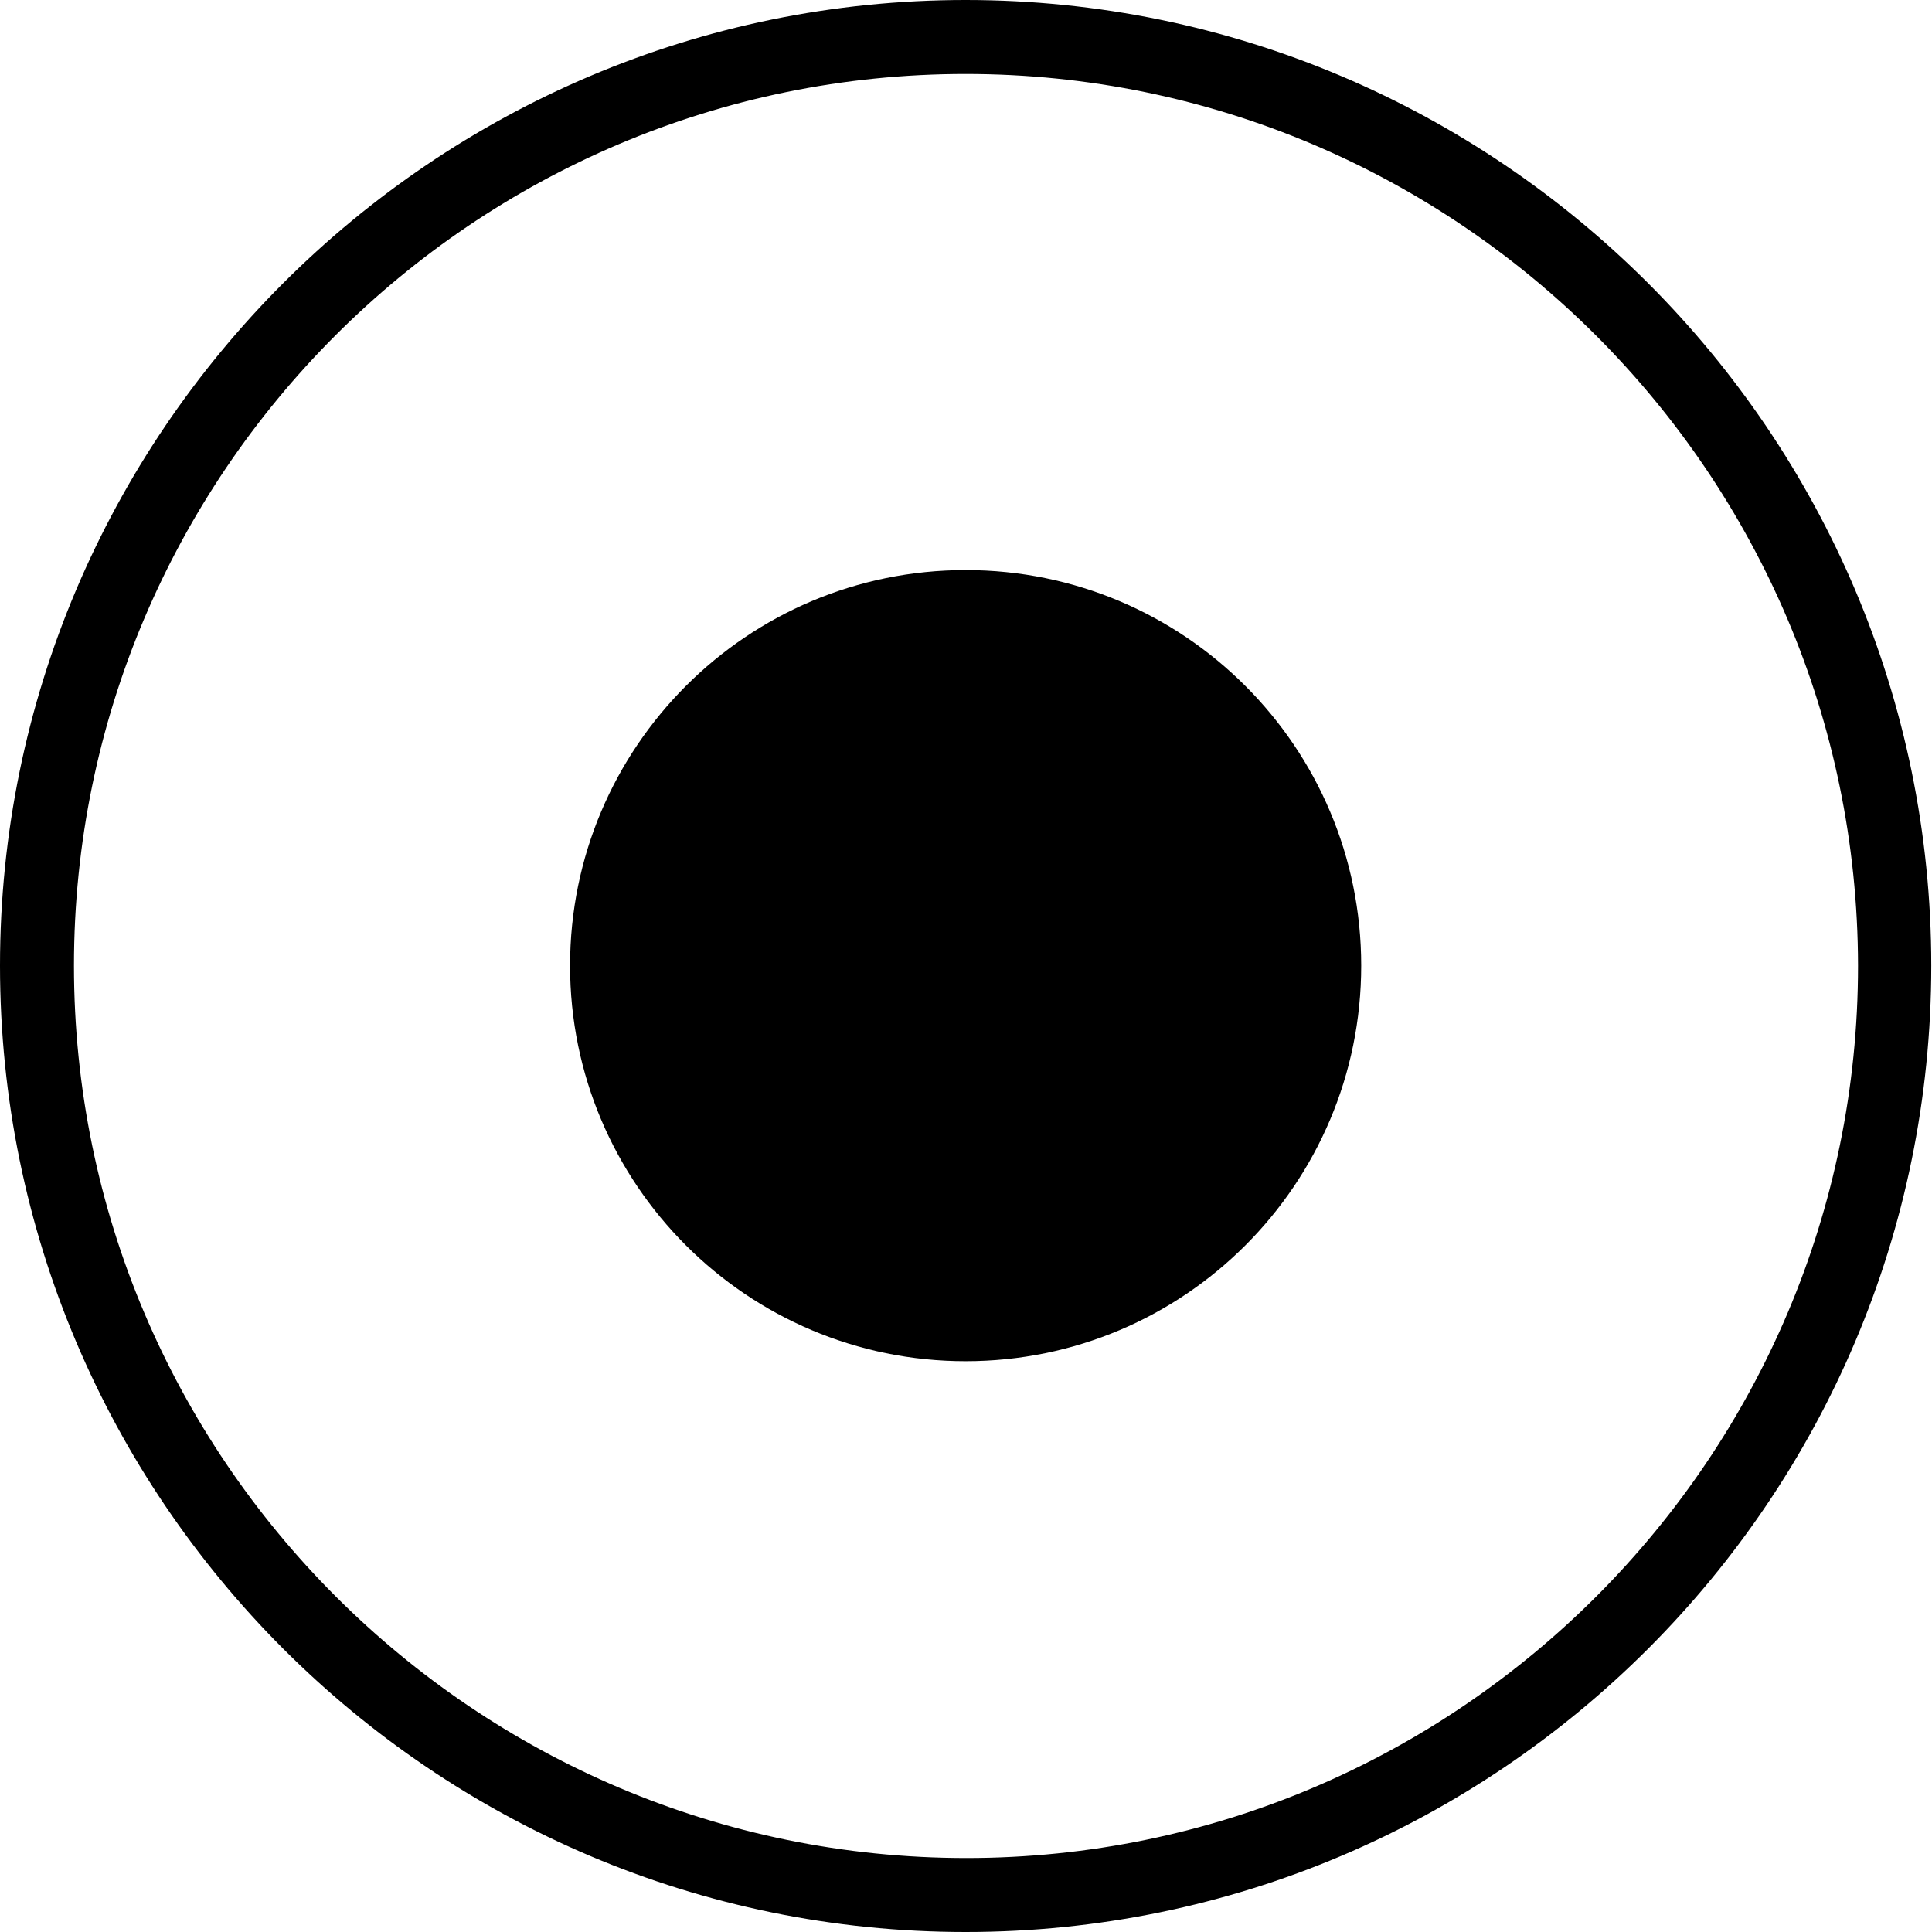 <!-- Generated by IcoMoon.io -->
<svg version="1.1" xmlns="http://www.w3.org/2000/svg" width="32" height="32" viewBox="0 0 32 32">
<title>circle</title>
<path d="M22.546 15.994c0 3.619-2.933 6.552-6.552 6.552s-6.552-2.933-6.552-6.552c0-3.619 2.933-6.552 6.552-6.552s6.552 2.933 6.552 6.552z"></path>
<path d="M15.994 32c-8.817 0-15.994-7.176-15.994-16.006 0-8.817 7.176-15.994 15.994-15.994s15.994 7.176 15.994 15.994c0 8.83-7.176 16.006-15.994 16.006zM15.994 1.225c-8.144 0-14.769 6.625-14.769 14.769 0 8.156 6.638 14.781 14.781 14.781s14.769-6.638 14.769-14.781c-0.012-8.144-6.638-14.769-14.781-14.769z"></path>
</svg>
